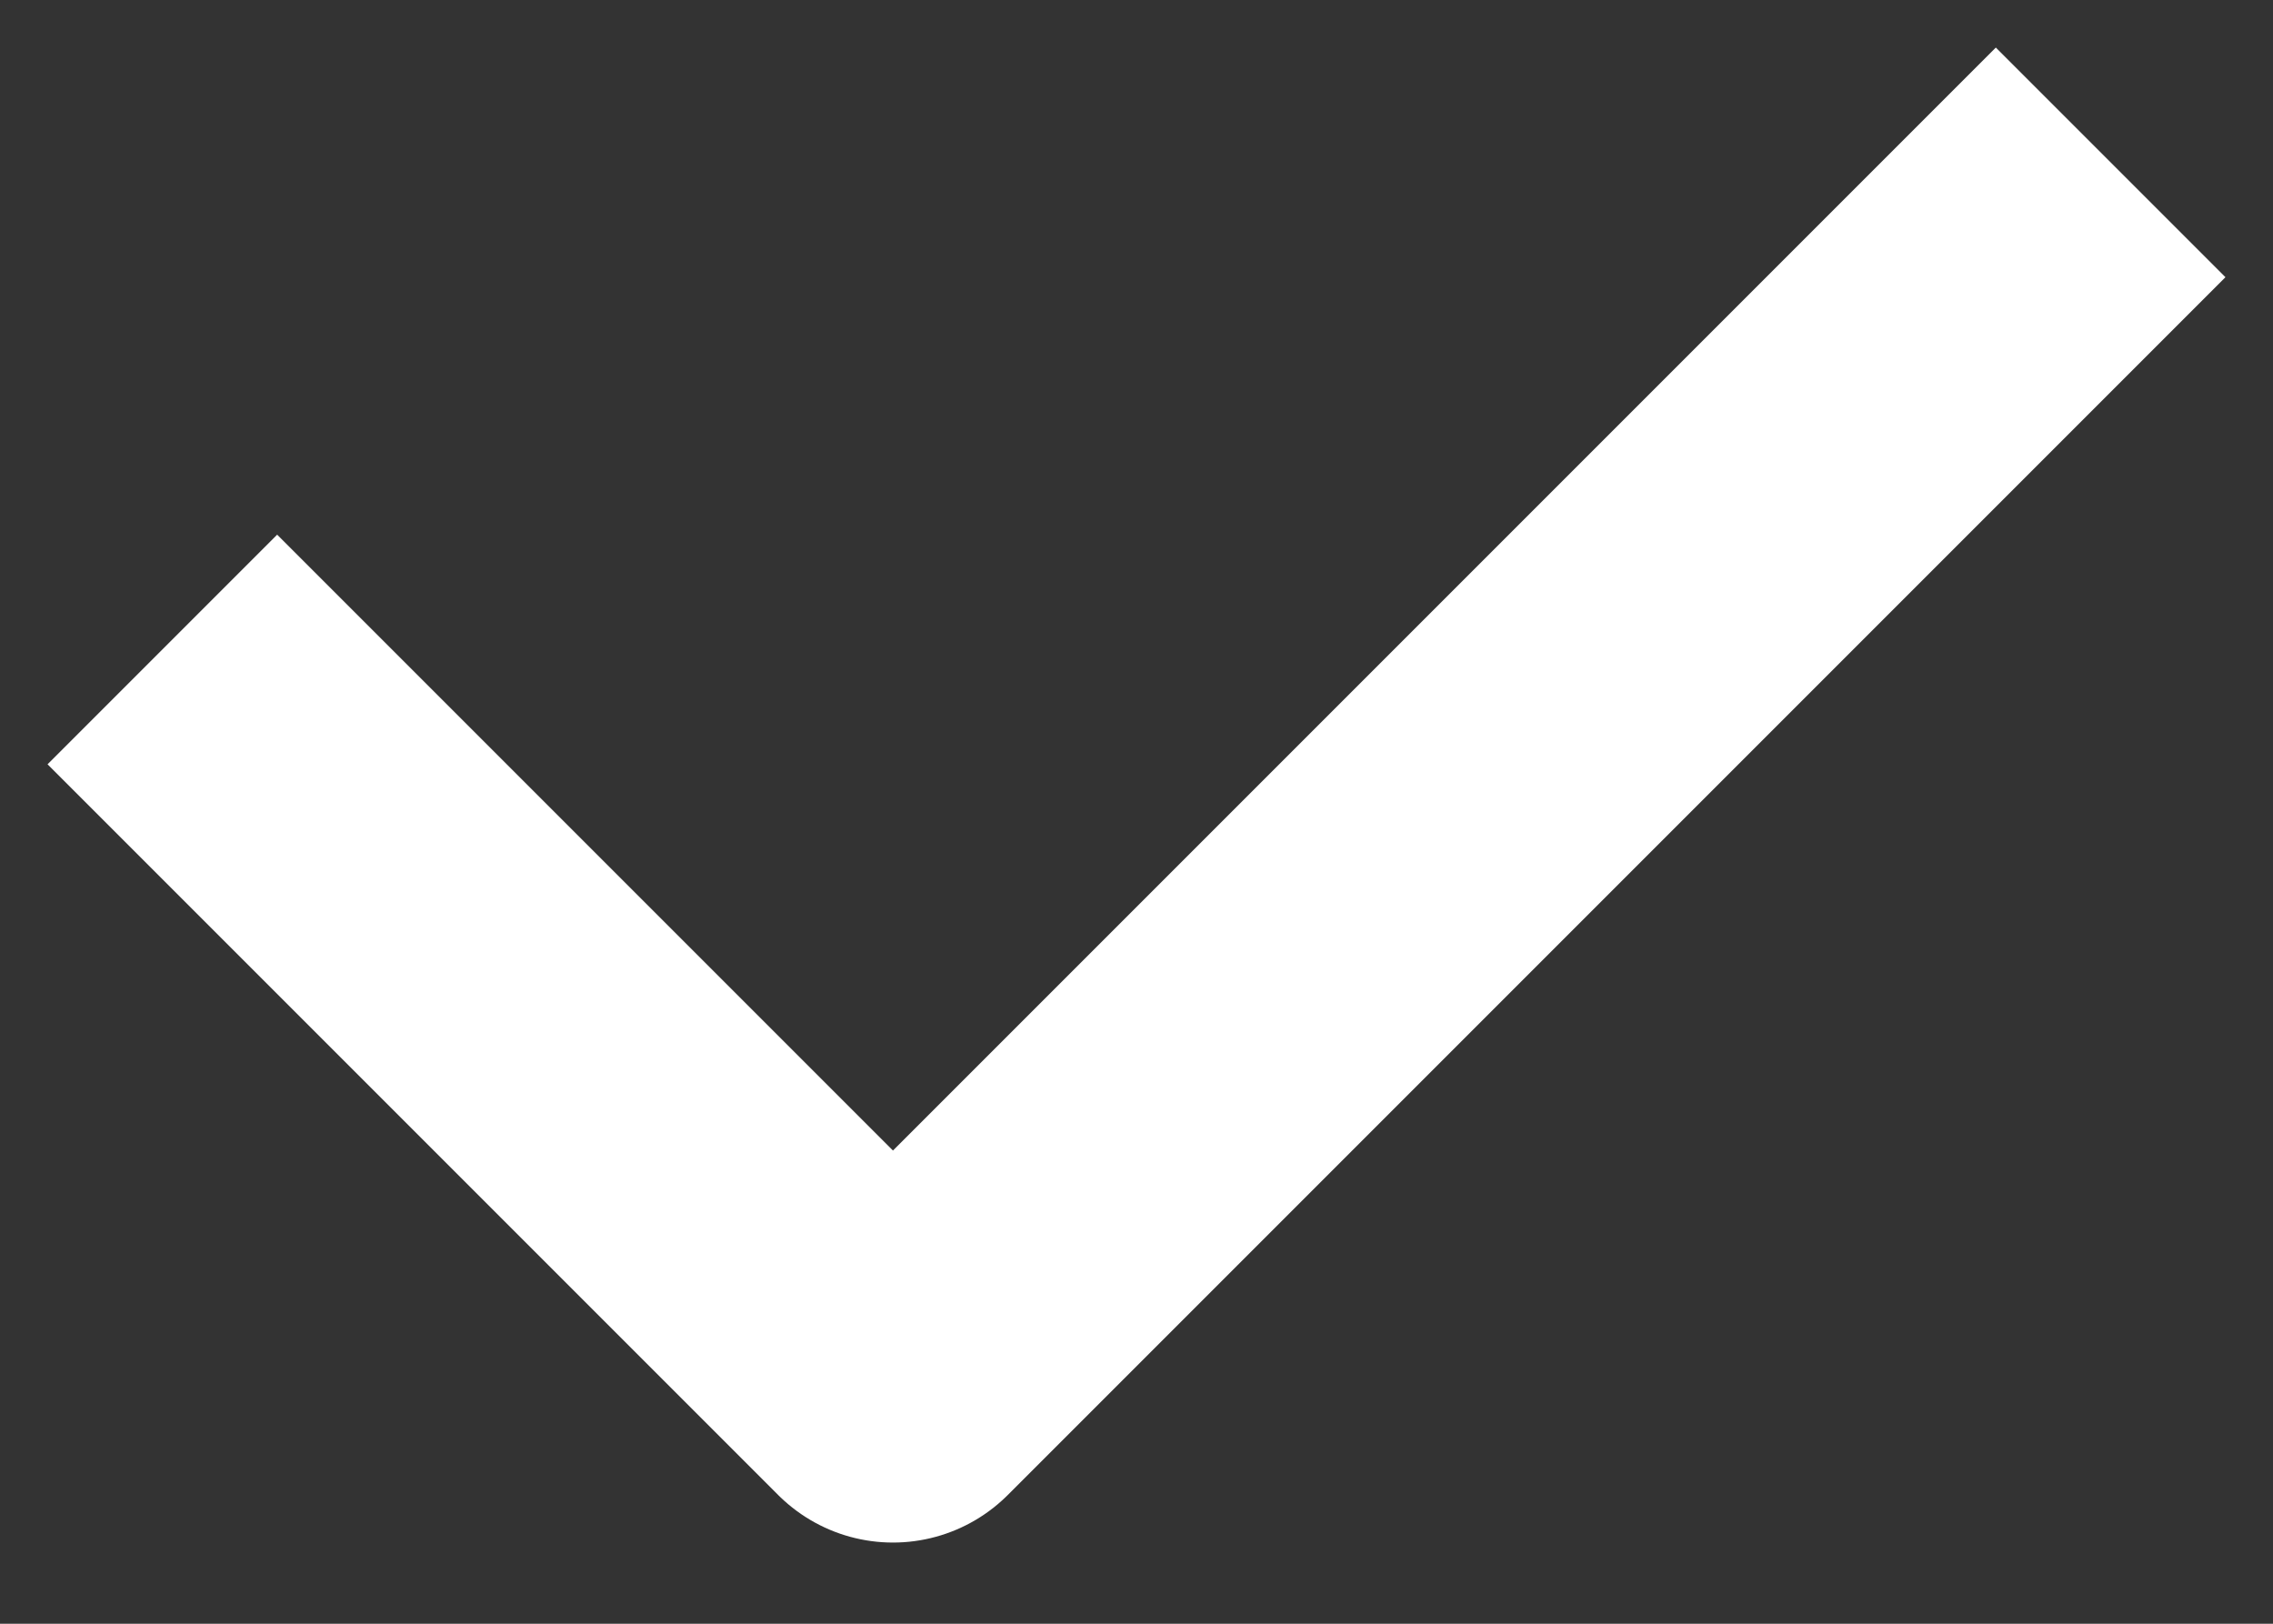 <svg width="14" height="10" viewBox="0 0 14 10" fill="none" xmlns="http://www.w3.org/2000/svg">
<rect x="0" y="0" width="14" height="10" fill="#333333" stroke="none"/>
<path d="M1 4L5.5 8.5L13 1" stroke="white" stroke-width="2" stroke-linejoin="round"/>
</svg>
